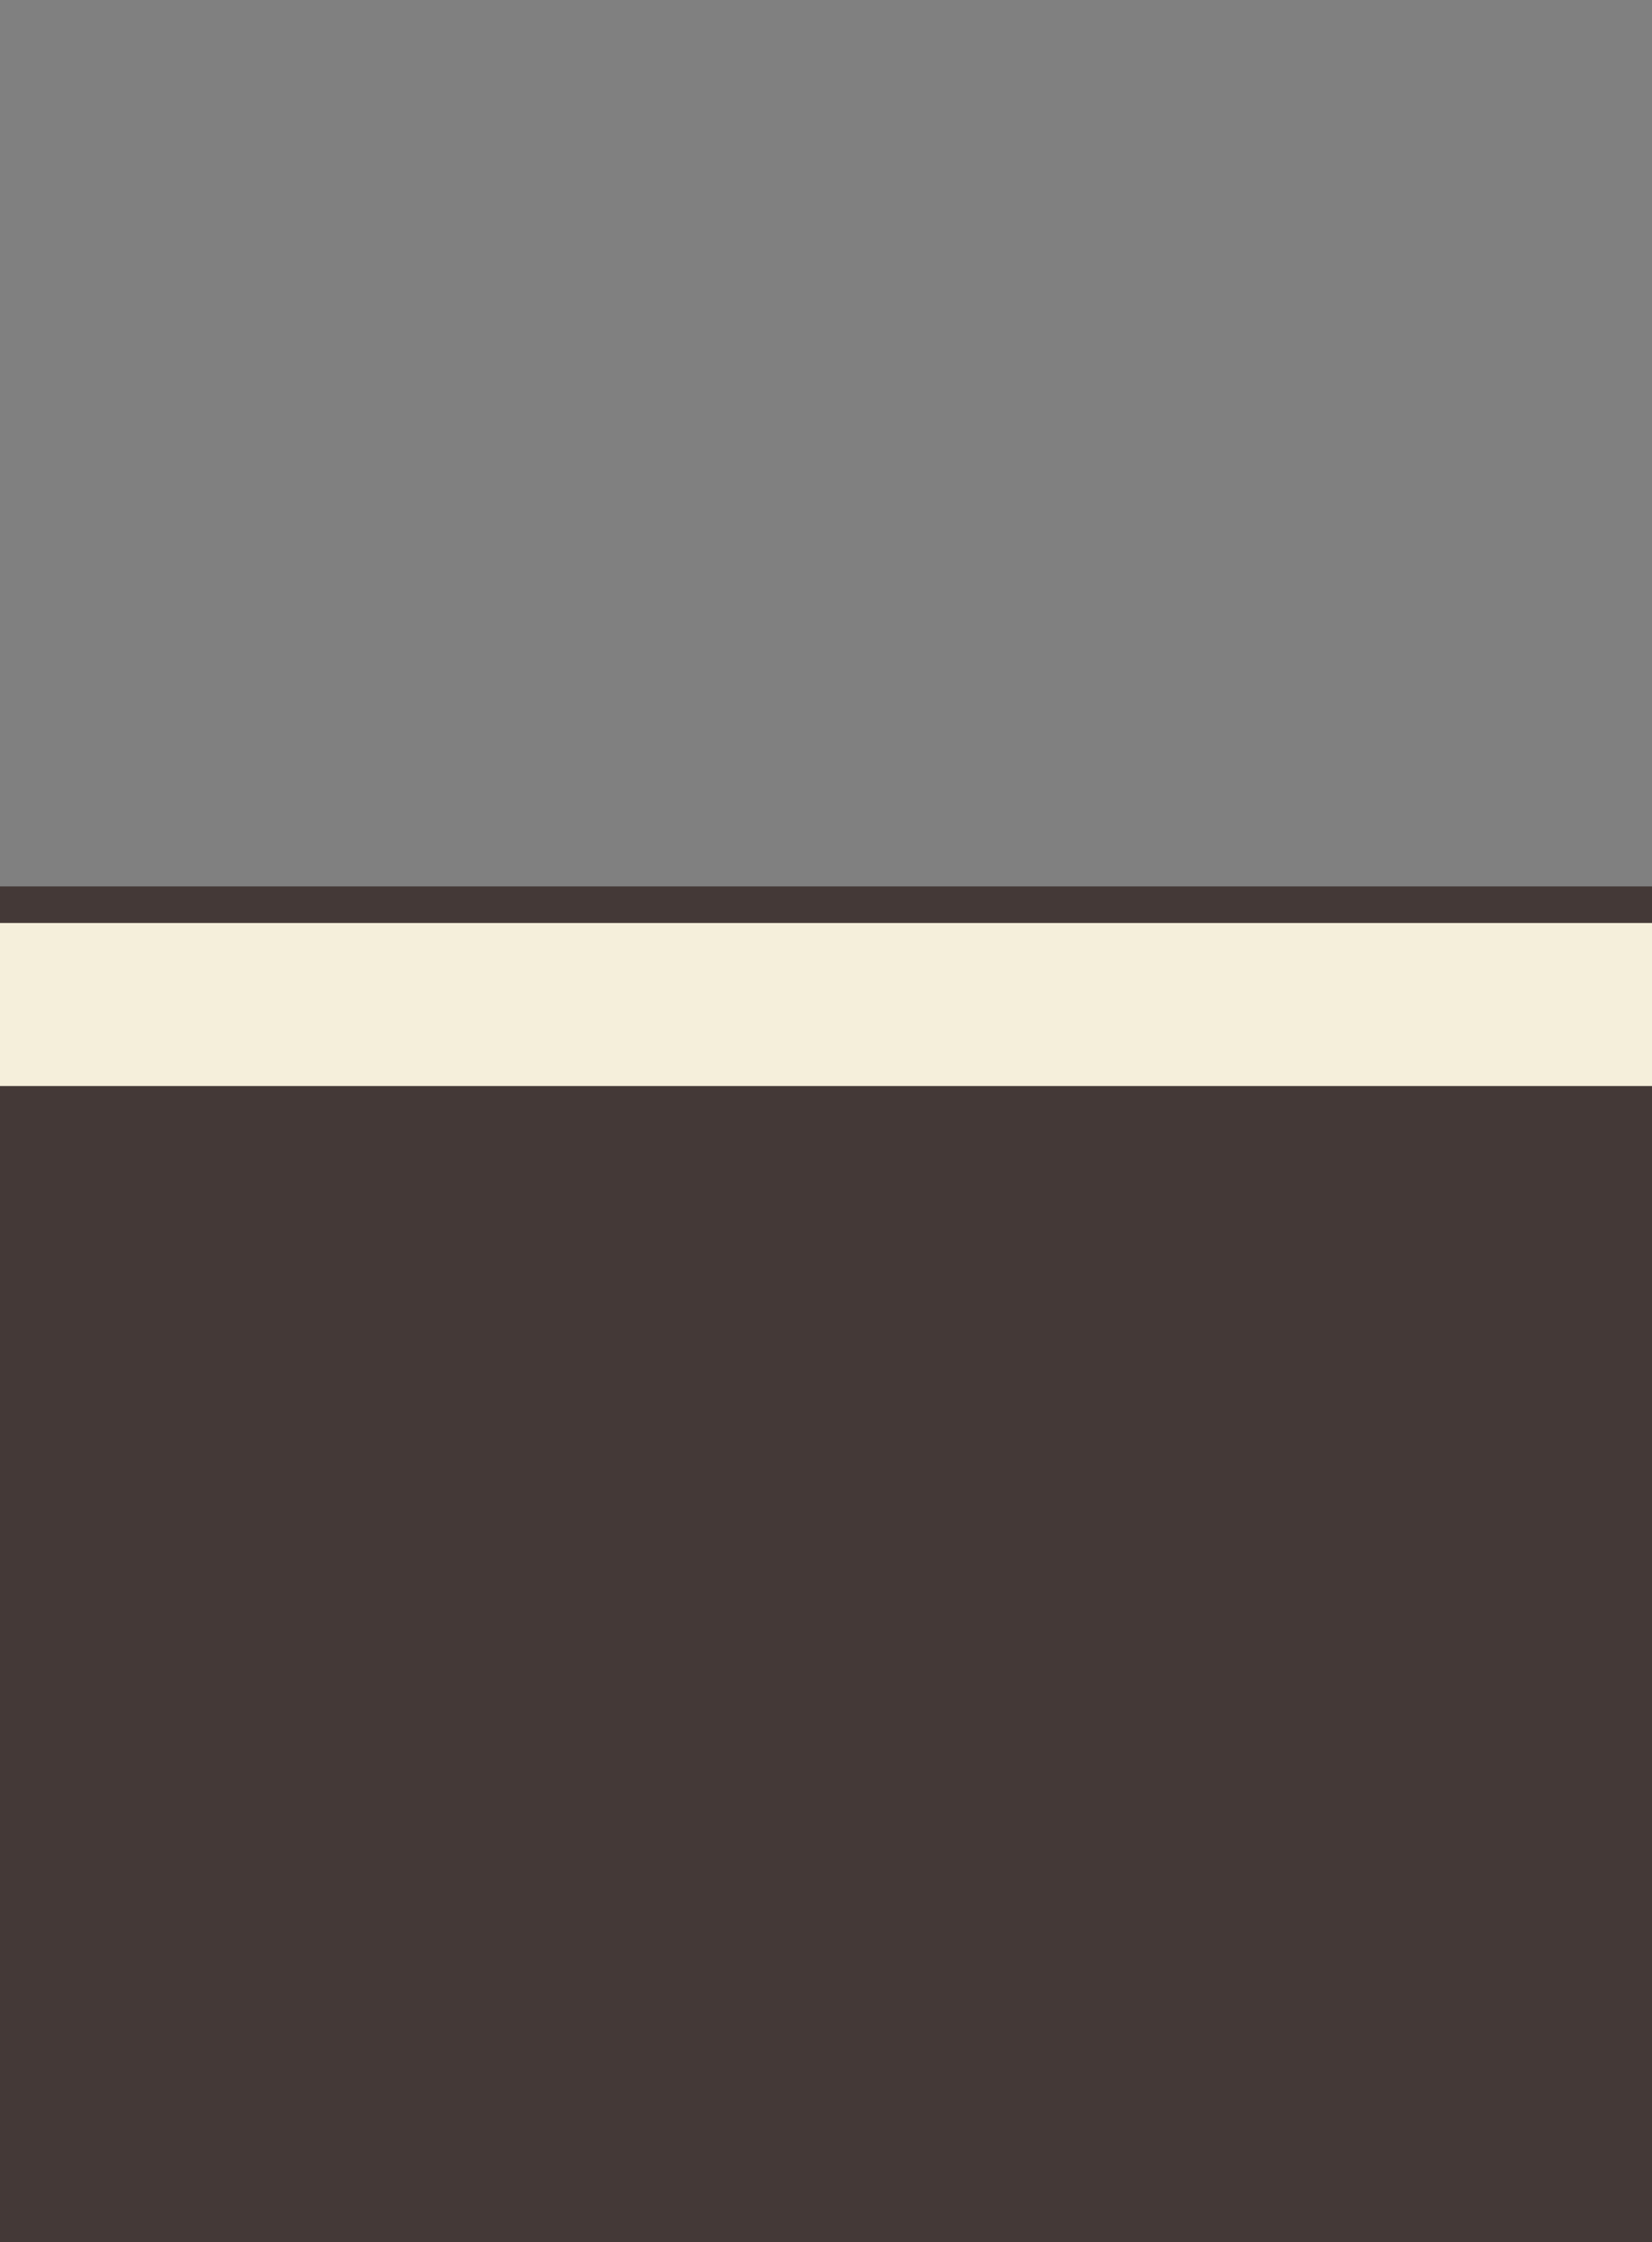<?xml version="1.0" encoding="utf-8"?>
<!-- Generator: Adobe Illustrator 16.0.0, SVG Export Plug-In . SVG Version: 6.00 Build 0)  -->
<!DOCTYPE svg PUBLIC "-//W3C//DTD SVG 1.1//EN" "http://www.w3.org/Graphics/SVG/1.1/DTD/svg11.dtd">
<svg version="1.1" id="Layer_1" xmlns="http://www.w3.org/2000/svg" xmlns:xlink="http://www.w3.org/1999/xlink" x="0px" y="0px"
	 width="101.125px" height="137.262px" viewBox="0 0 101.125 137.262" enable-background="new 0 0 101.125 137.262"
	 xml:space="preserve">
<rect x="0" y="0" width="101.125" height="137.262" fill="#808080" stroke="none"/>
<rect x="0" y="54.262" fill="#443937" width="101.126" height="83"/>
<rect x="0" y="56.501" fill="#F5EFDB" width="101.126" height="9.982"/>
</svg>
